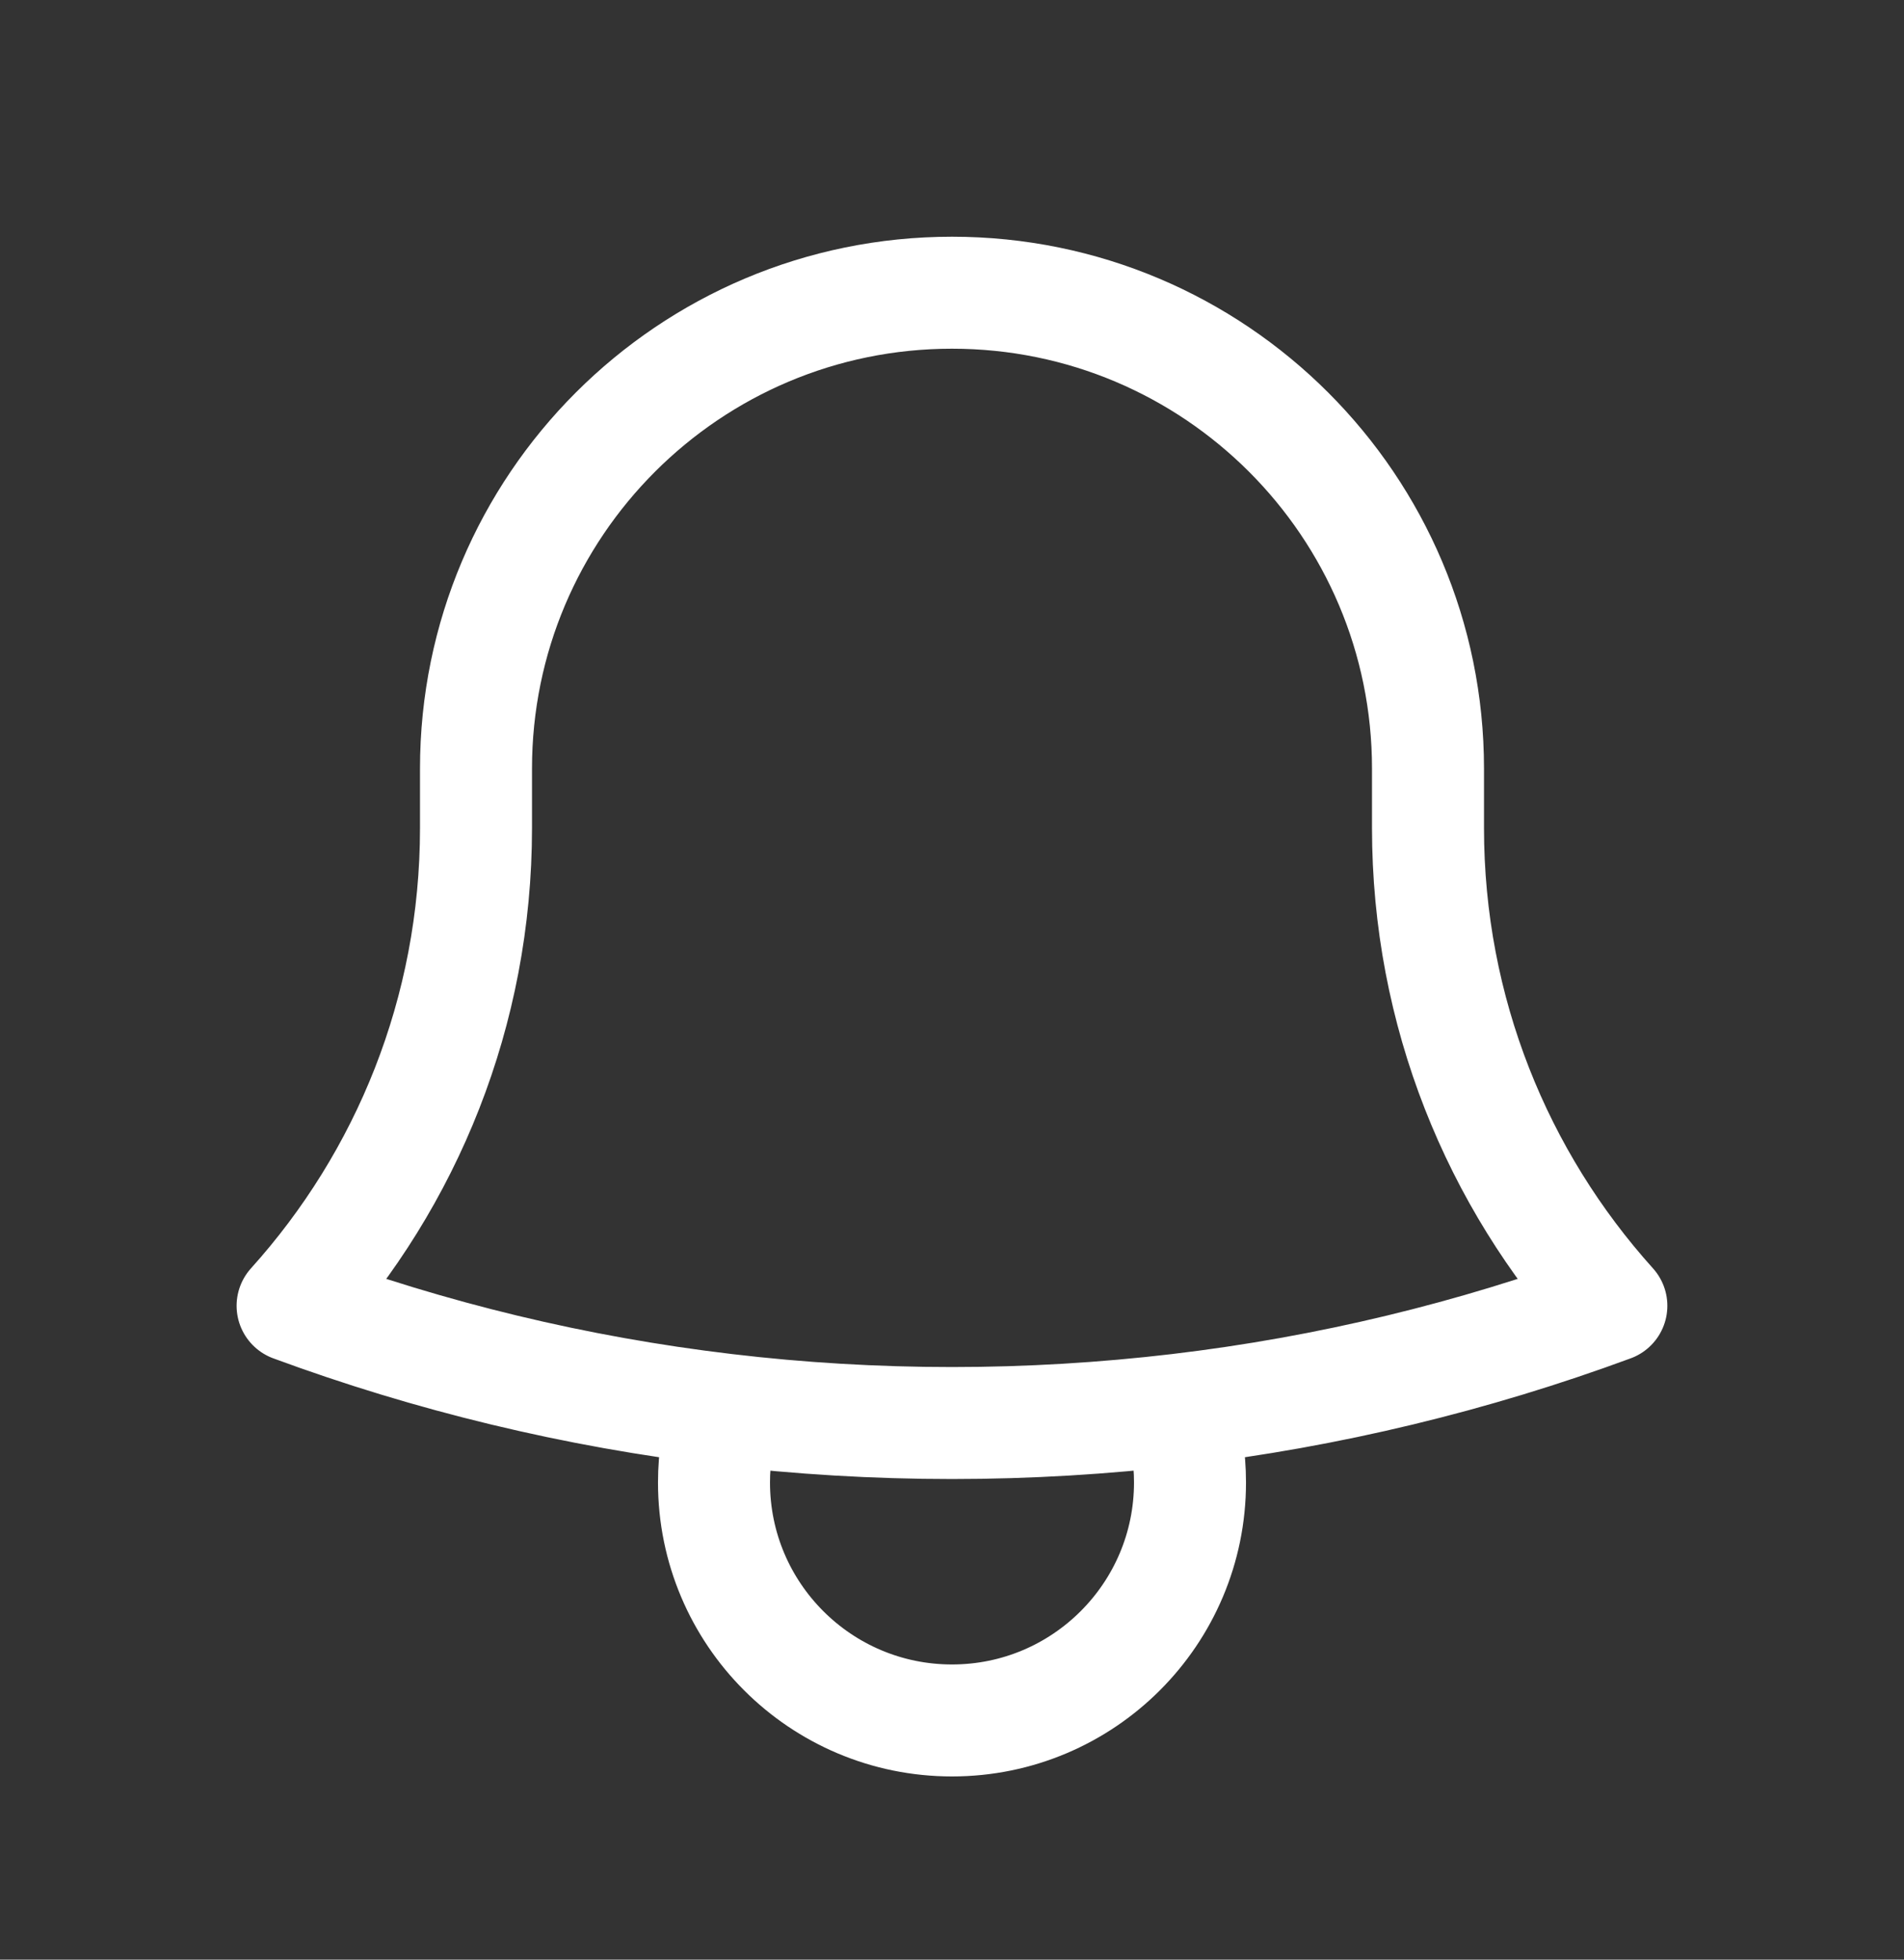 <svg width="34" height="35" viewBox="0 0 34 35" fill="none" xmlns="http://www.w3.org/2000/svg">
<rect x="0" y="0" width="34" height="35" fill="#333333" stroke="none"/>
<path d="M21.047 25.177C23.731 24.859 26.319 24.228 28.774 23.322C26.739 21.062 25.5 18.071 25.5 14.79V13.798C25.5 13.774 25.5 13.751 25.5 13.728C25.5 9.034 21.694 5.228 17 5.228C12.306 5.228 8.5 9.034 8.5 13.728L8.5 14.79C8.5 18.071 7.261 21.062 5.225 23.322C7.68 24.228 10.269 24.859 12.953 25.177M21.047 25.177C19.72 25.334 18.369 25.416 17 25.416C15.63 25.416 14.28 25.335 12.953 25.177M21.047 25.177C21.179 25.587 21.25 26.024 21.25 26.478C21.25 28.825 19.347 30.728 17 30.728C14.653 30.728 12.75 28.825 12.75 26.478C12.75 26.024 12.821 25.587 12.953 25.177" stroke="white" stroke-width="2" stroke-linecap="round" stroke-linejoin="round"/>
</svg>
